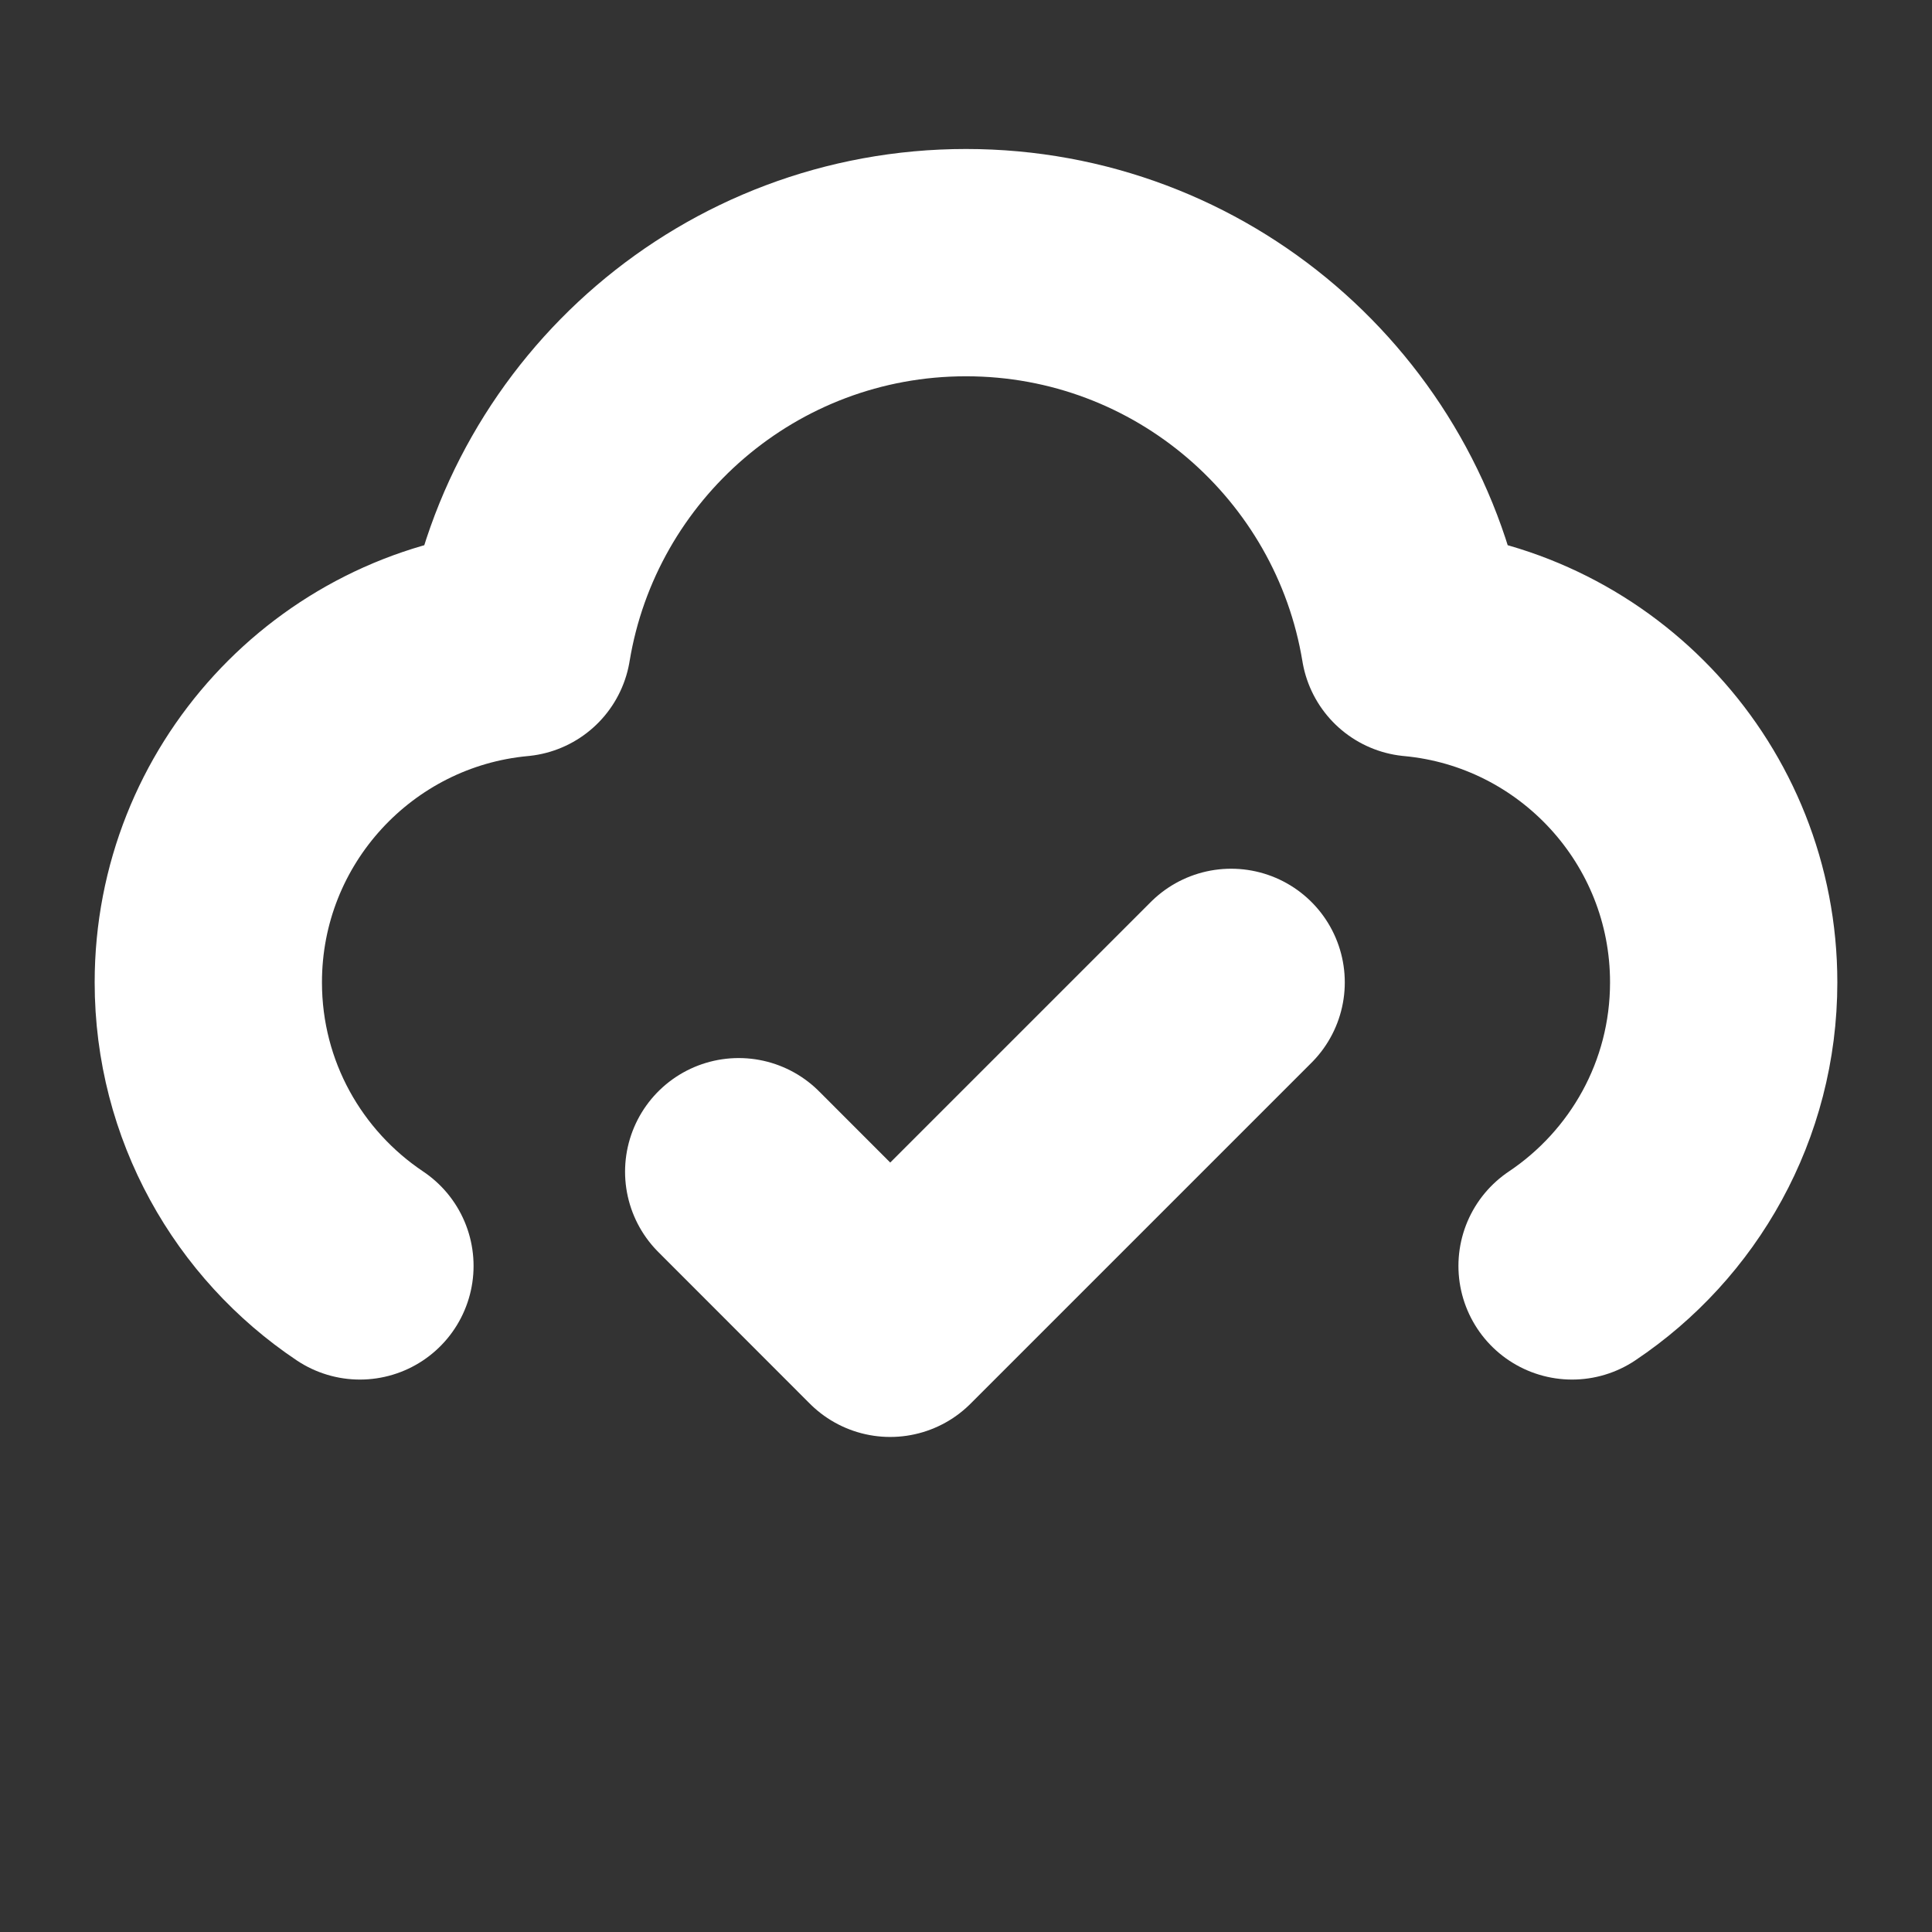 <svg width="17" height="17" viewBox="0 0 17 17" fill="none" xmlns="http://www.w3.org/2000/svg">
<rect x="0" y="0" width="17" height="17" fill="#333333" stroke="none"/>
<g id="draft-cloud" clip-path="url(#clip0_4149_38446)">
<path id="Icon" d="M3.167 11.139C2.363 10.601 1.833 9.684 1.833 8.644C1.833 7.082 3.028 5.798 4.553 5.657C4.865 3.759 6.513 2.311 8.5 2.311C10.486 2.311 12.135 3.759 12.447 5.657C13.972 5.798 15.167 7.082 15.167 8.644C15.167 9.684 14.637 10.601 13.833 11.139M6.5 10.31L7.833 11.644L10.833 8.644" stroke="white" stroke-width="2" stroke-linecap="round" stroke-linejoin="round"/>
</g>
<defs>
<clipPath id="clip0_4149_38446">
<rect width="16" height="16" fill="white" transform="translate(0.5 0.311)"/>
</clipPath>
</defs>
</svg>
